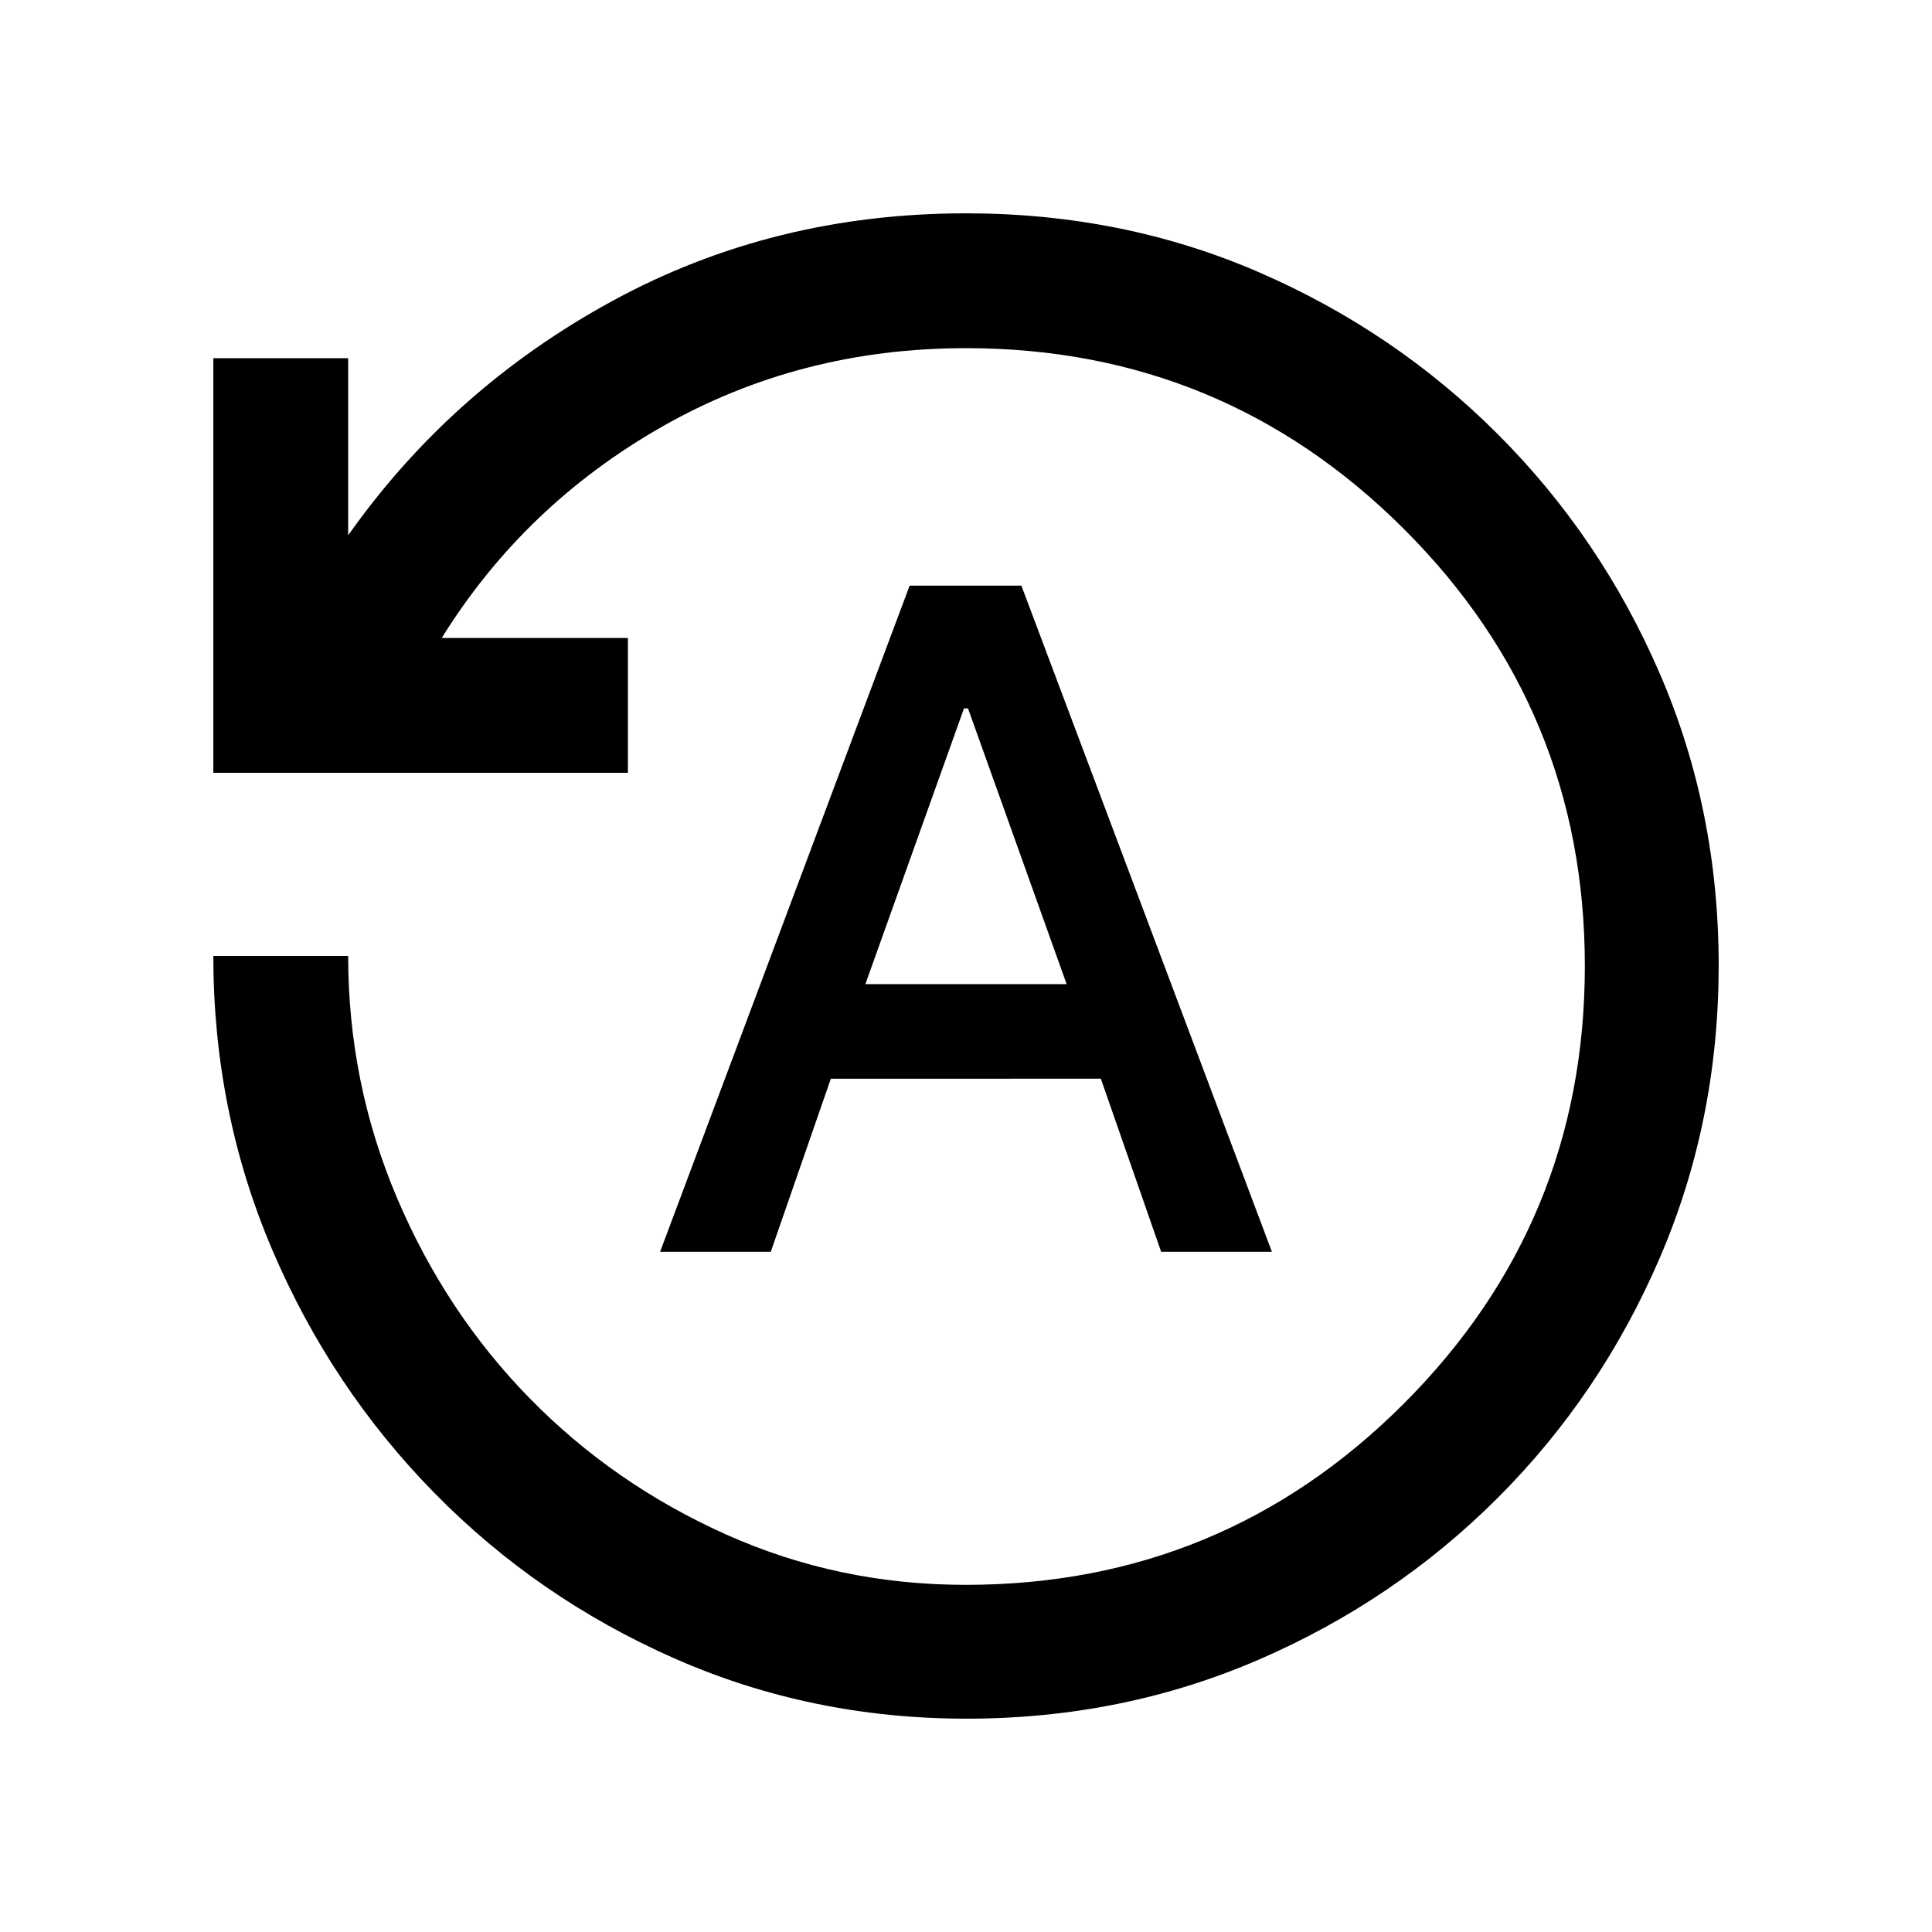 <svg xmlns="http://www.w3.org/2000/svg" height="20" viewBox="0 -960 960 960" width="20"><path d="M328-338h55l29.84-86H547l29.96 86H632L507.52-669H452L328-338Zm102-133 49-137h2l49 137H430Zm50.28 365Q403-106 335-136t-119.25-82.25q-51.25-52.25-80.5-120.81T106-485h67q0 63 24.2 120.07 24.21 57.06 66 99.75 41.8 42.68 97.64 67.68 55.84 25 118.96 25 127.7 0 217.7-90 90-90 90-217.5t-90-217.25Q607.5-787 480-787q-82.5 0-151 39T219.5-643H312v67H106v-206h67v88q51.5-73 131.37-116.5T480-854q78 0 145.5 29.25t118.75 80.5q51.25 51.25 80.5 118.97 29.25 67.73 29.25 145Q854-403 824.75-335t-80.5 119.25Q693-164.5 625.28-135.25 557.55-106 480.28-106Z"/></svg>